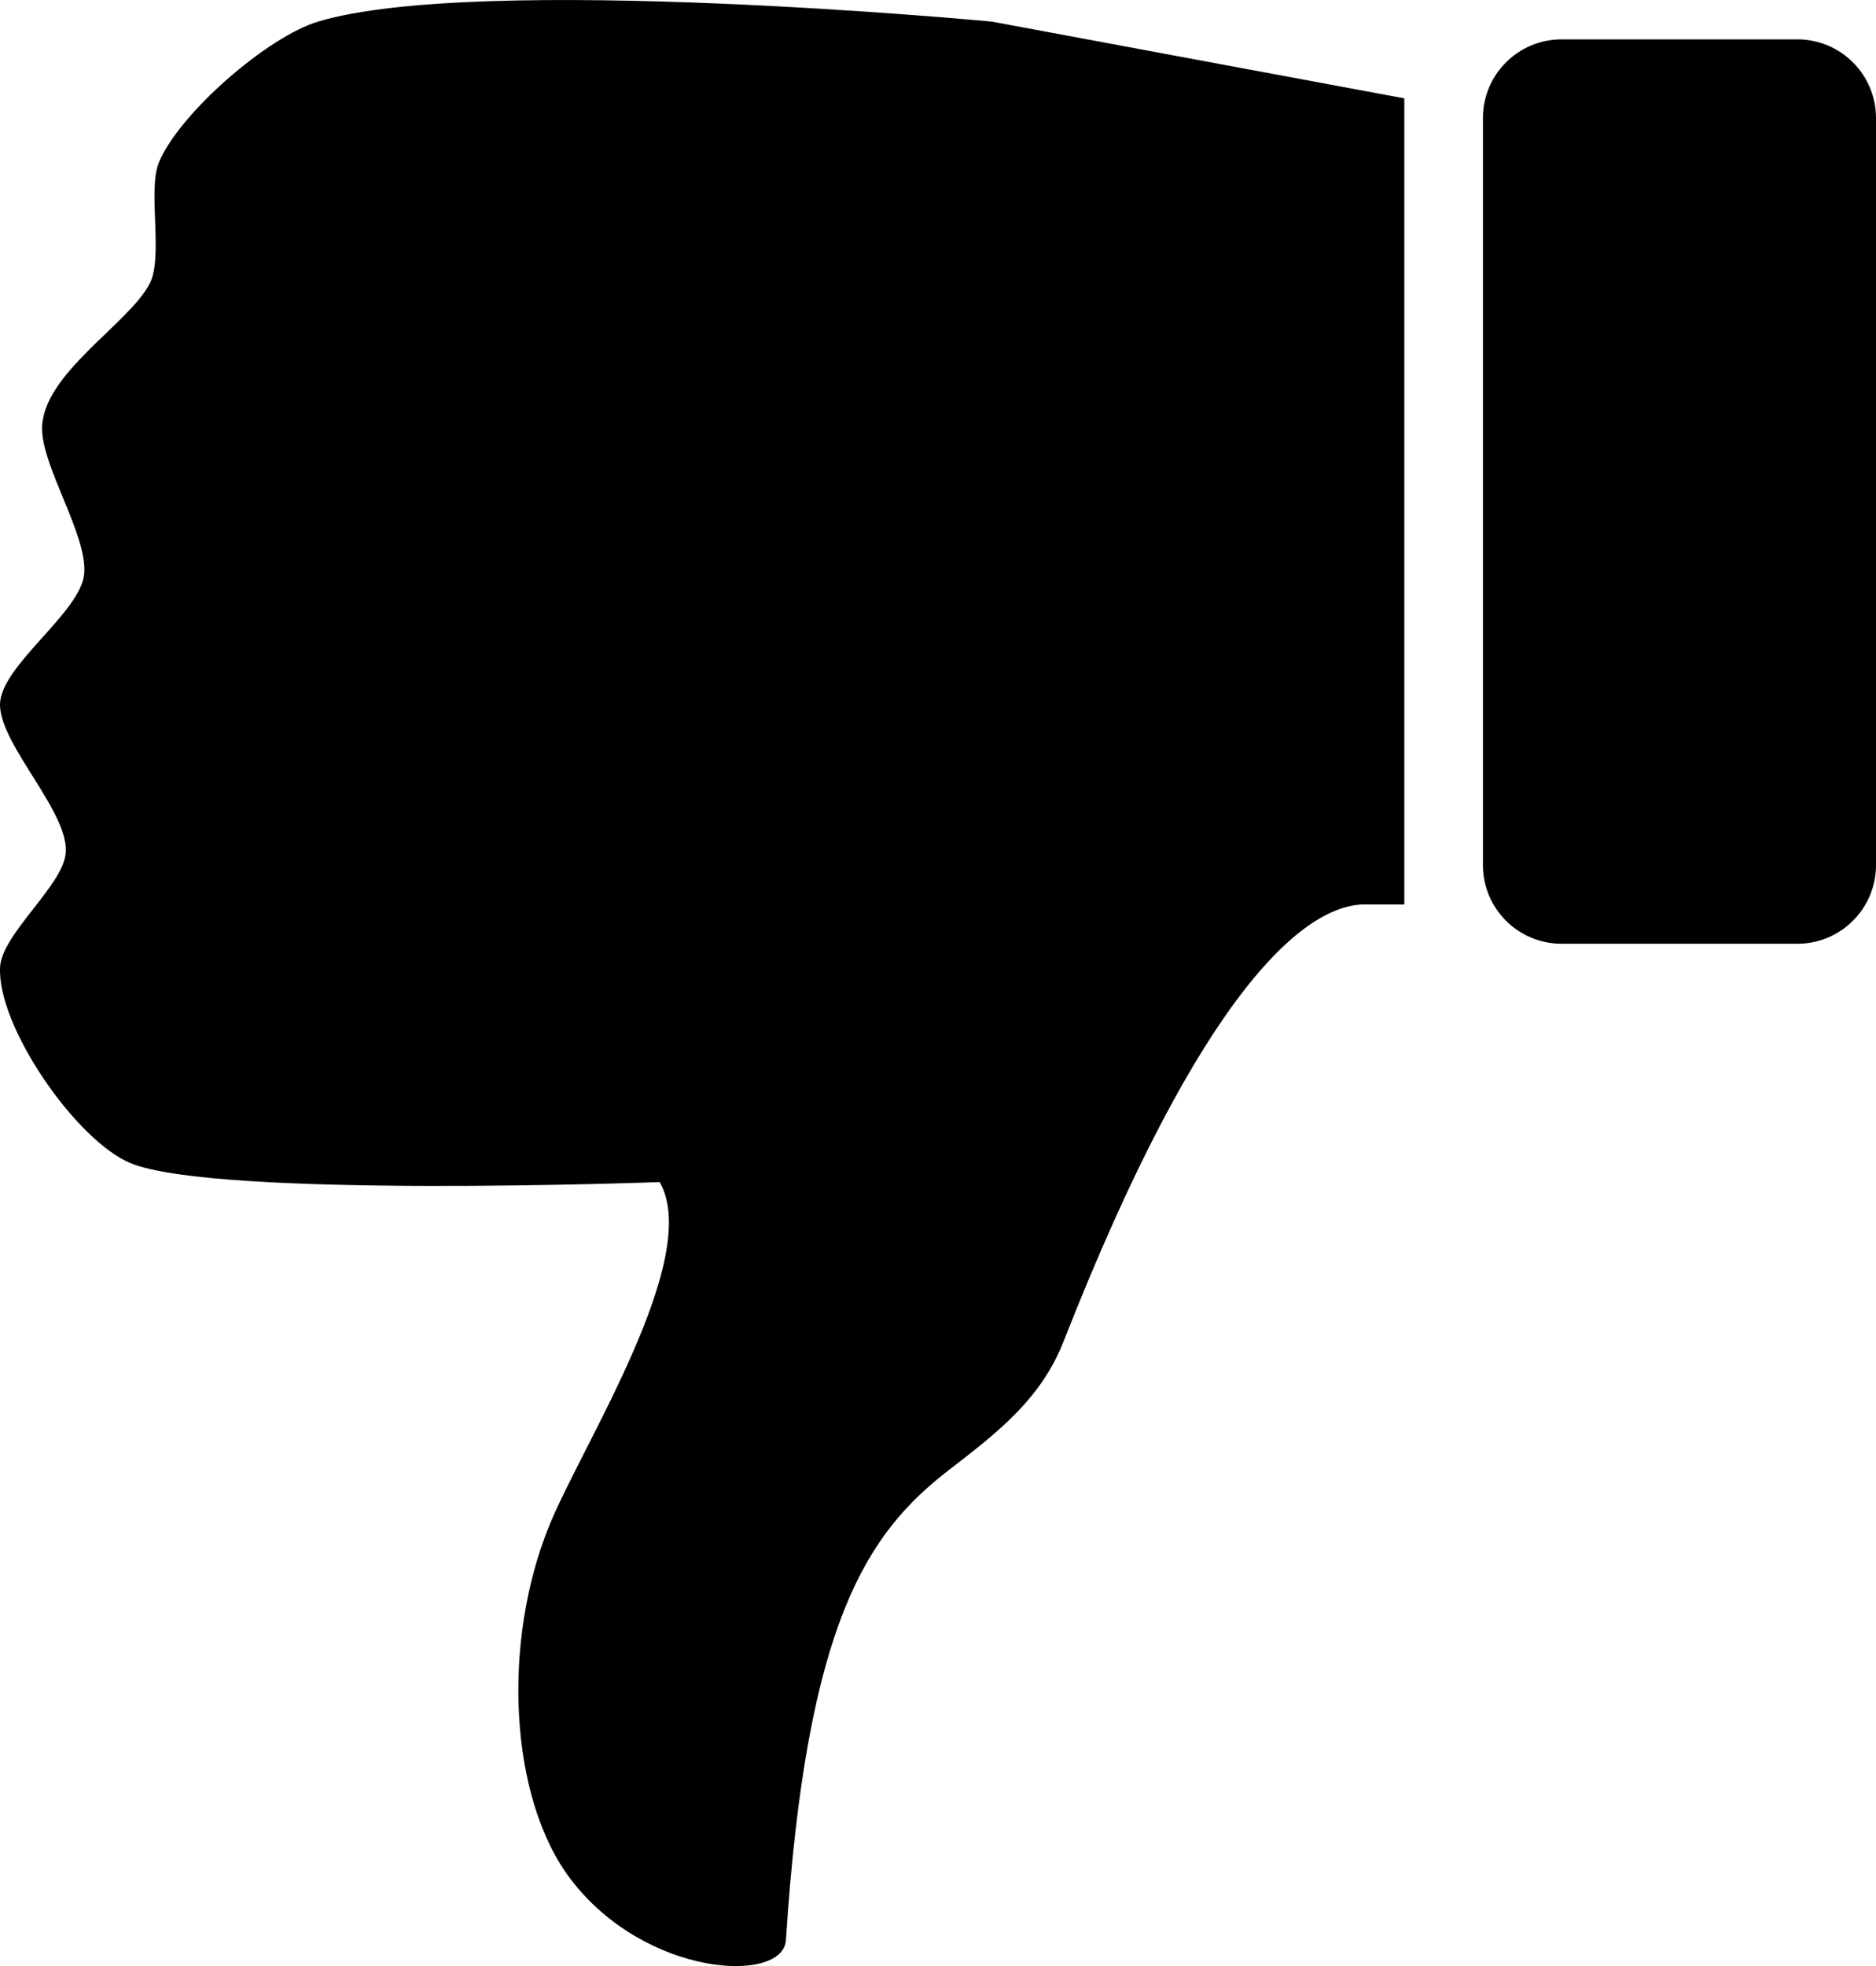 <?xml version="1.0" encoding="utf-8"?>
<!-- Generator: Adobe Illustrator 15.1.0, SVG Export Plug-In . SVG Version: 6.00 Build 0)  -->
<!DOCTYPE svg PUBLIC "-//W3C//DTD SVG 1.1//EN" "http://www.w3.org/Graphics/SVG/1.1/DTD/svg11.dtd">
<svg version="1.1" id="Layer_1" xmlns="http://www.w3.org/2000/svg" xmlns:xlink="http://www.w3.org/1999/xlink" x="0px" y="0px"
	 width="95.453px" height="100px" viewBox="0 0 95.453 100" enable-background="new 0 0 95.453 100" xml:space="preserve">
<path d="M3.337,43.463c-0.216,1.638-3.234,4.062-3.332,5.712c-0.175,3,3.879,8.87,6.664,9.997
	c4.422,1.789,26.896,0.952,26.896,0.952c2.196,3.84-3.914,13.321-5.594,17.415c-2.467,5.999-2.051,13.959,1.069,18.048
	c3.81,4.996,10.805,5.329,10.949,3.093c1.042-16.214,4.146-20.712,8.302-23.918c2.496-1.926,4.679-3.611,5.83-6.546
	c7.083-18.038,12.332-22.214,15.332-22.214h2V5.003L50.458,1.098c0,0-26.065-2.467-34.272,0C13.604,1.872,9.147,5.75,8.094,8.238
	c-0.602,1.428,0.233,4.809-0.478,6.188c-1.049,2.043-5.479,4.602-5.475,7.378c0.004,1.979,2.311,5.405,2.143,7.379
	C4.118,31.158-0.003,33.867,0,35.847C0.009,37.924,3.611,41.403,3.337,43.463z"/>
<path d="M75.453,6.003c0-2.209,1.791-4,4-4h12c2.209,0,4,1.791,4,4v37.999c0,2.209-1.791,4-4,4h-12c-2.209,0-4-1.791-4-4V6.003z"/>
</svg>

